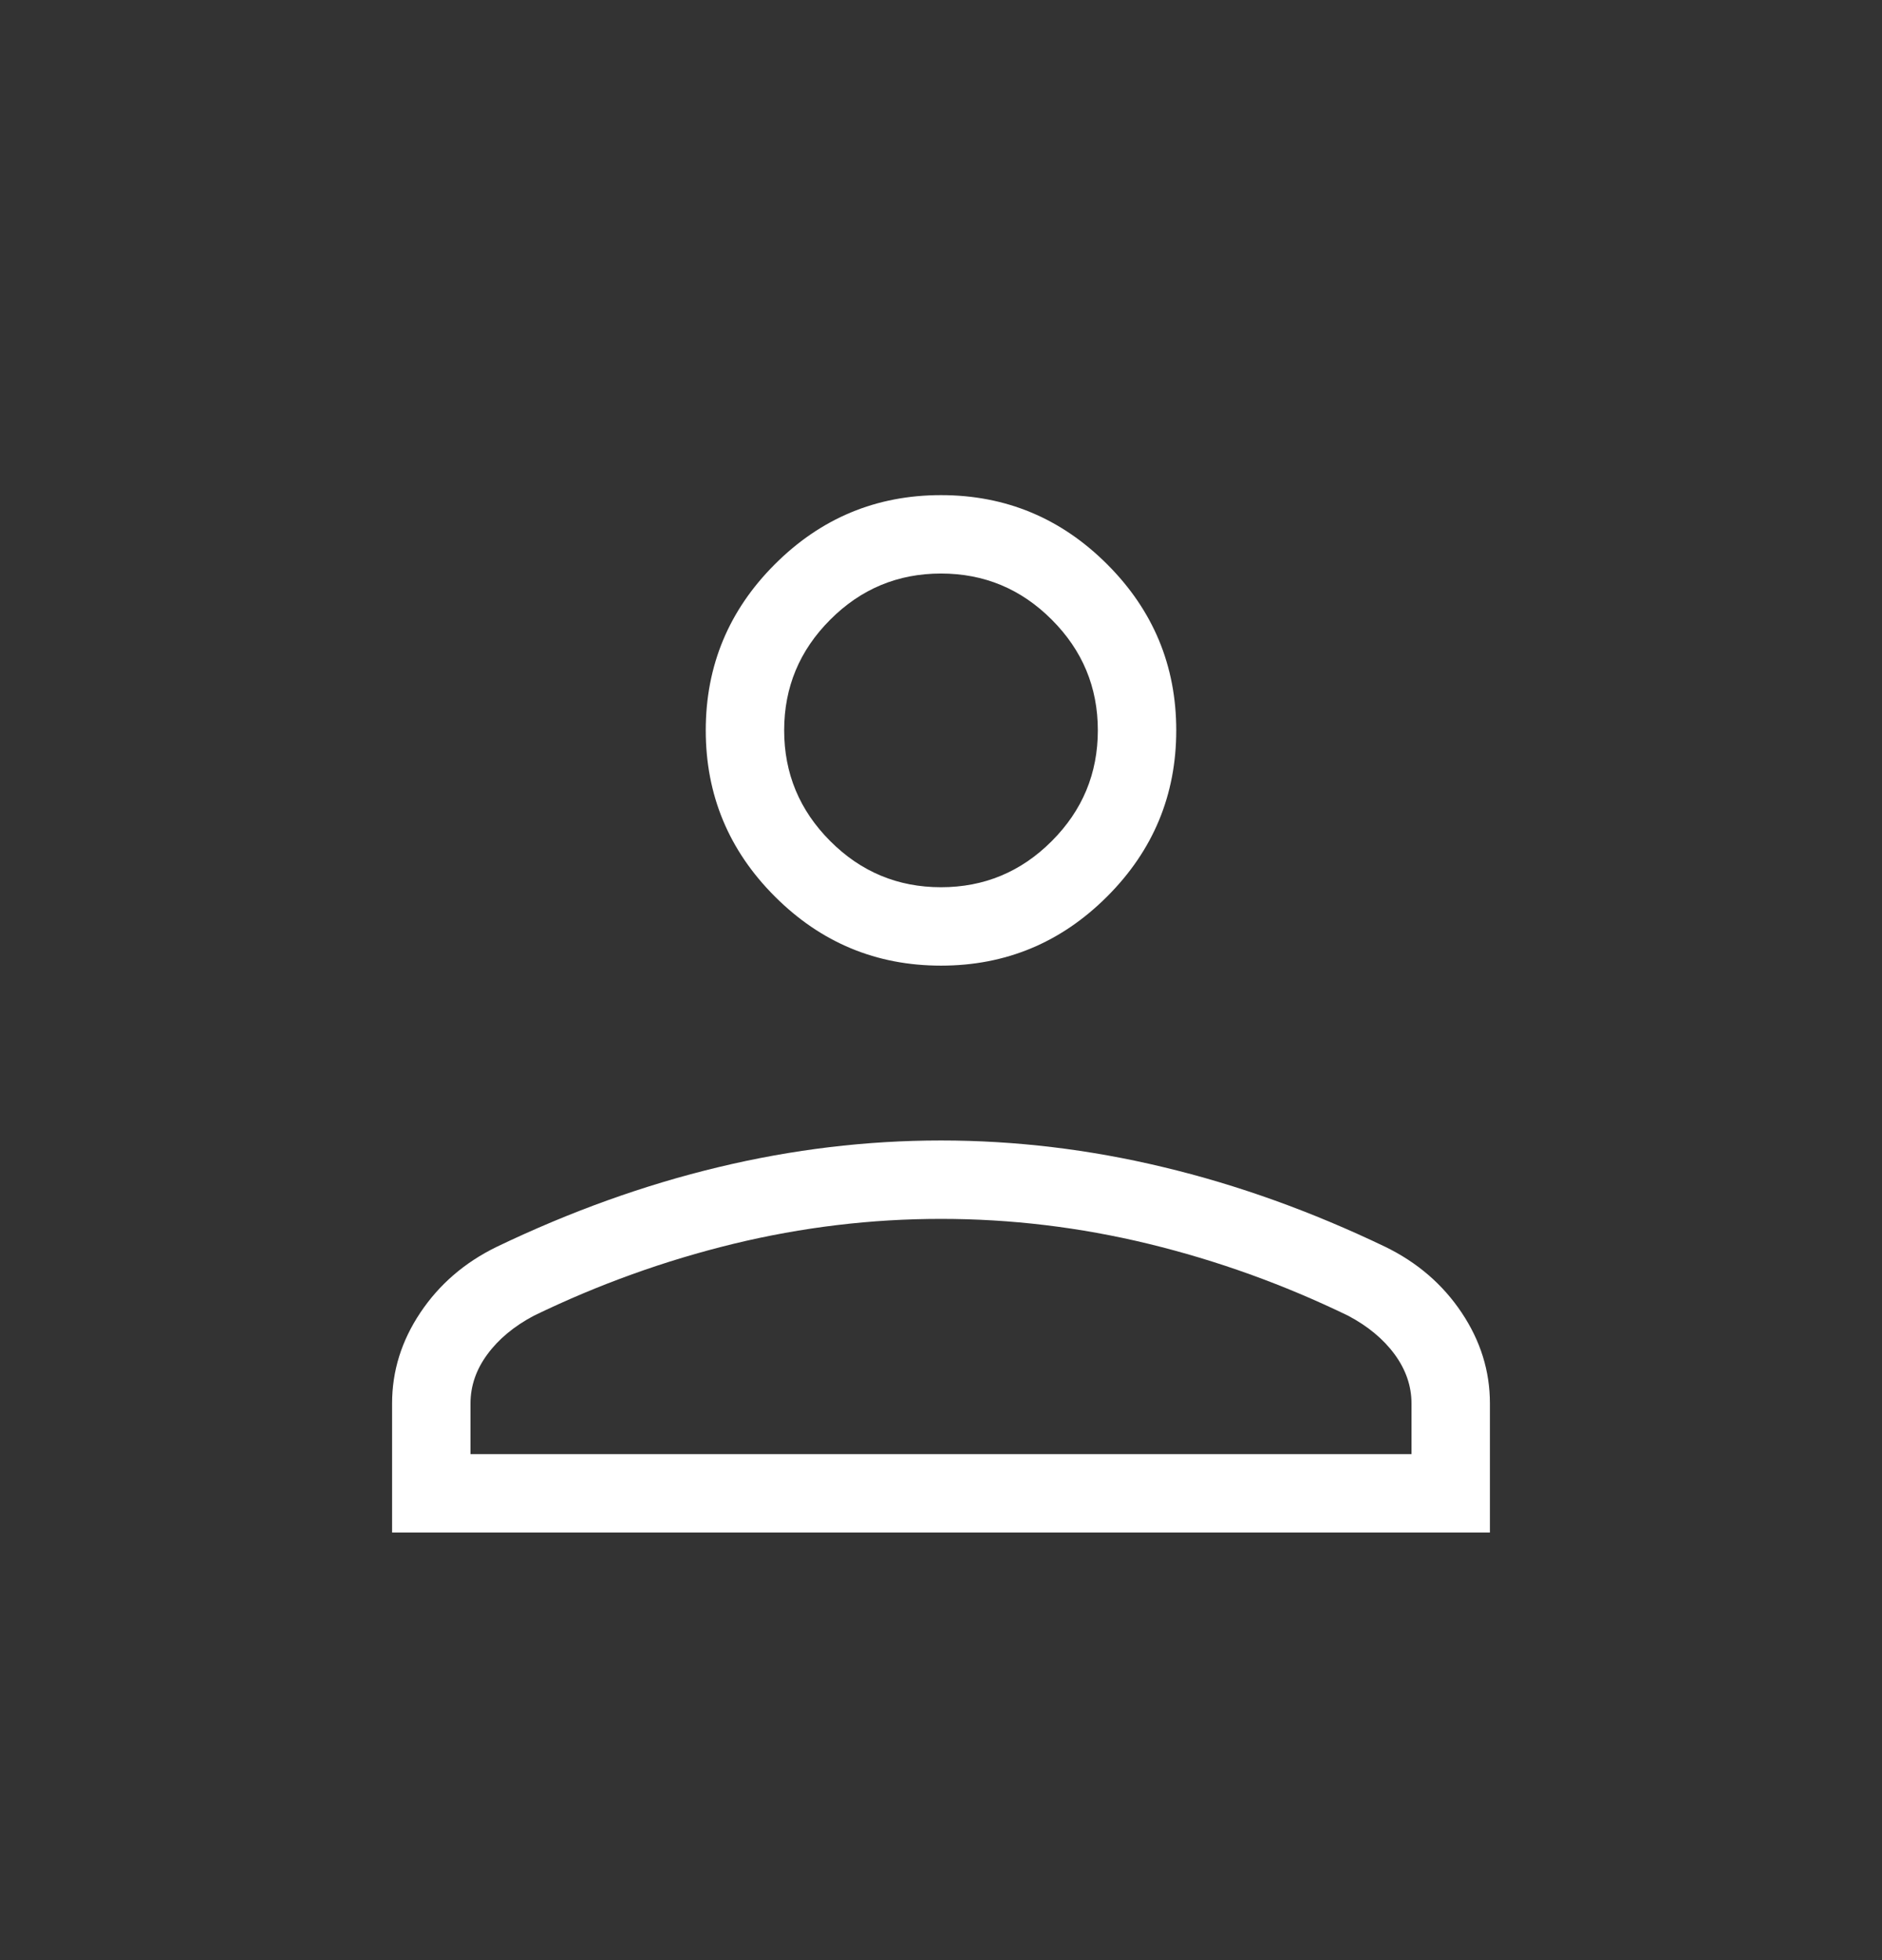 <svg width="24" height="25" viewBox="0 0 24 25" fill="none" xmlns="http://www.w3.org/2000/svg">
<rect x="0" y="0" width="24" height="25" fill="#333333" stroke="none"/>
<g id="Profile">
<path id="Vector" d="M12 12.316C11.175 12.316 10.469 12.022 9.881 11.434C9.294 10.847 9 10.14 9 9.315C9 8.49 9.294 7.784 9.881 7.197C10.469 6.609 11.175 6.315 12 6.315C12.825 6.315 13.531 6.609 14.119 7.197C14.706 7.784 15 8.49 15 9.315C15 10.14 14.706 10.847 14.119 11.434C13.531 12.022 12.825 12.316 12 12.316ZM5 19.546V17.9C5 17.487 5.12 17.101 5.361 16.741C5.601 16.382 5.924 16.103 6.331 15.904C7.274 15.451 8.219 15.112 9.163 14.886C10.108 14.659 11.054 14.546 12 14.546C12.946 14.546 13.892 14.659 14.836 14.886C15.781 15.112 16.726 15.451 17.669 15.904C18.076 16.103 18.399 16.382 18.639 16.741C18.88 17.101 19 17.487 19 17.9V19.546H5ZM6 18.546H18V17.9C18 17.678 17.928 17.47 17.786 17.275C17.643 17.08 17.445 16.915 17.192 16.781C16.369 16.382 15.521 16.077 14.646 15.864C13.772 15.652 12.89 15.546 12 15.546C11.11 15.546 10.228 15.652 9.354 15.864C8.479 16.077 7.631 16.382 6.808 16.781C6.555 16.915 6.357 17.08 6.214 17.275C6.071 17.47 6 17.678 6 17.9V18.546ZM12 11.316C12.55 11.316 13.021 11.12 13.412 10.728C13.804 10.336 14 9.865 14 9.315C14 8.765 13.804 8.295 13.412 7.903C13.021 7.511 12.55 7.315 12 7.315C11.45 7.315 10.979 7.511 10.588 7.903C10.196 8.295 10 8.765 10 9.315C10 9.865 10.196 10.336 10.588 10.728C10.979 11.12 11.45 11.316 12 11.316Z" fill="white"/>
</g>
</svg>
